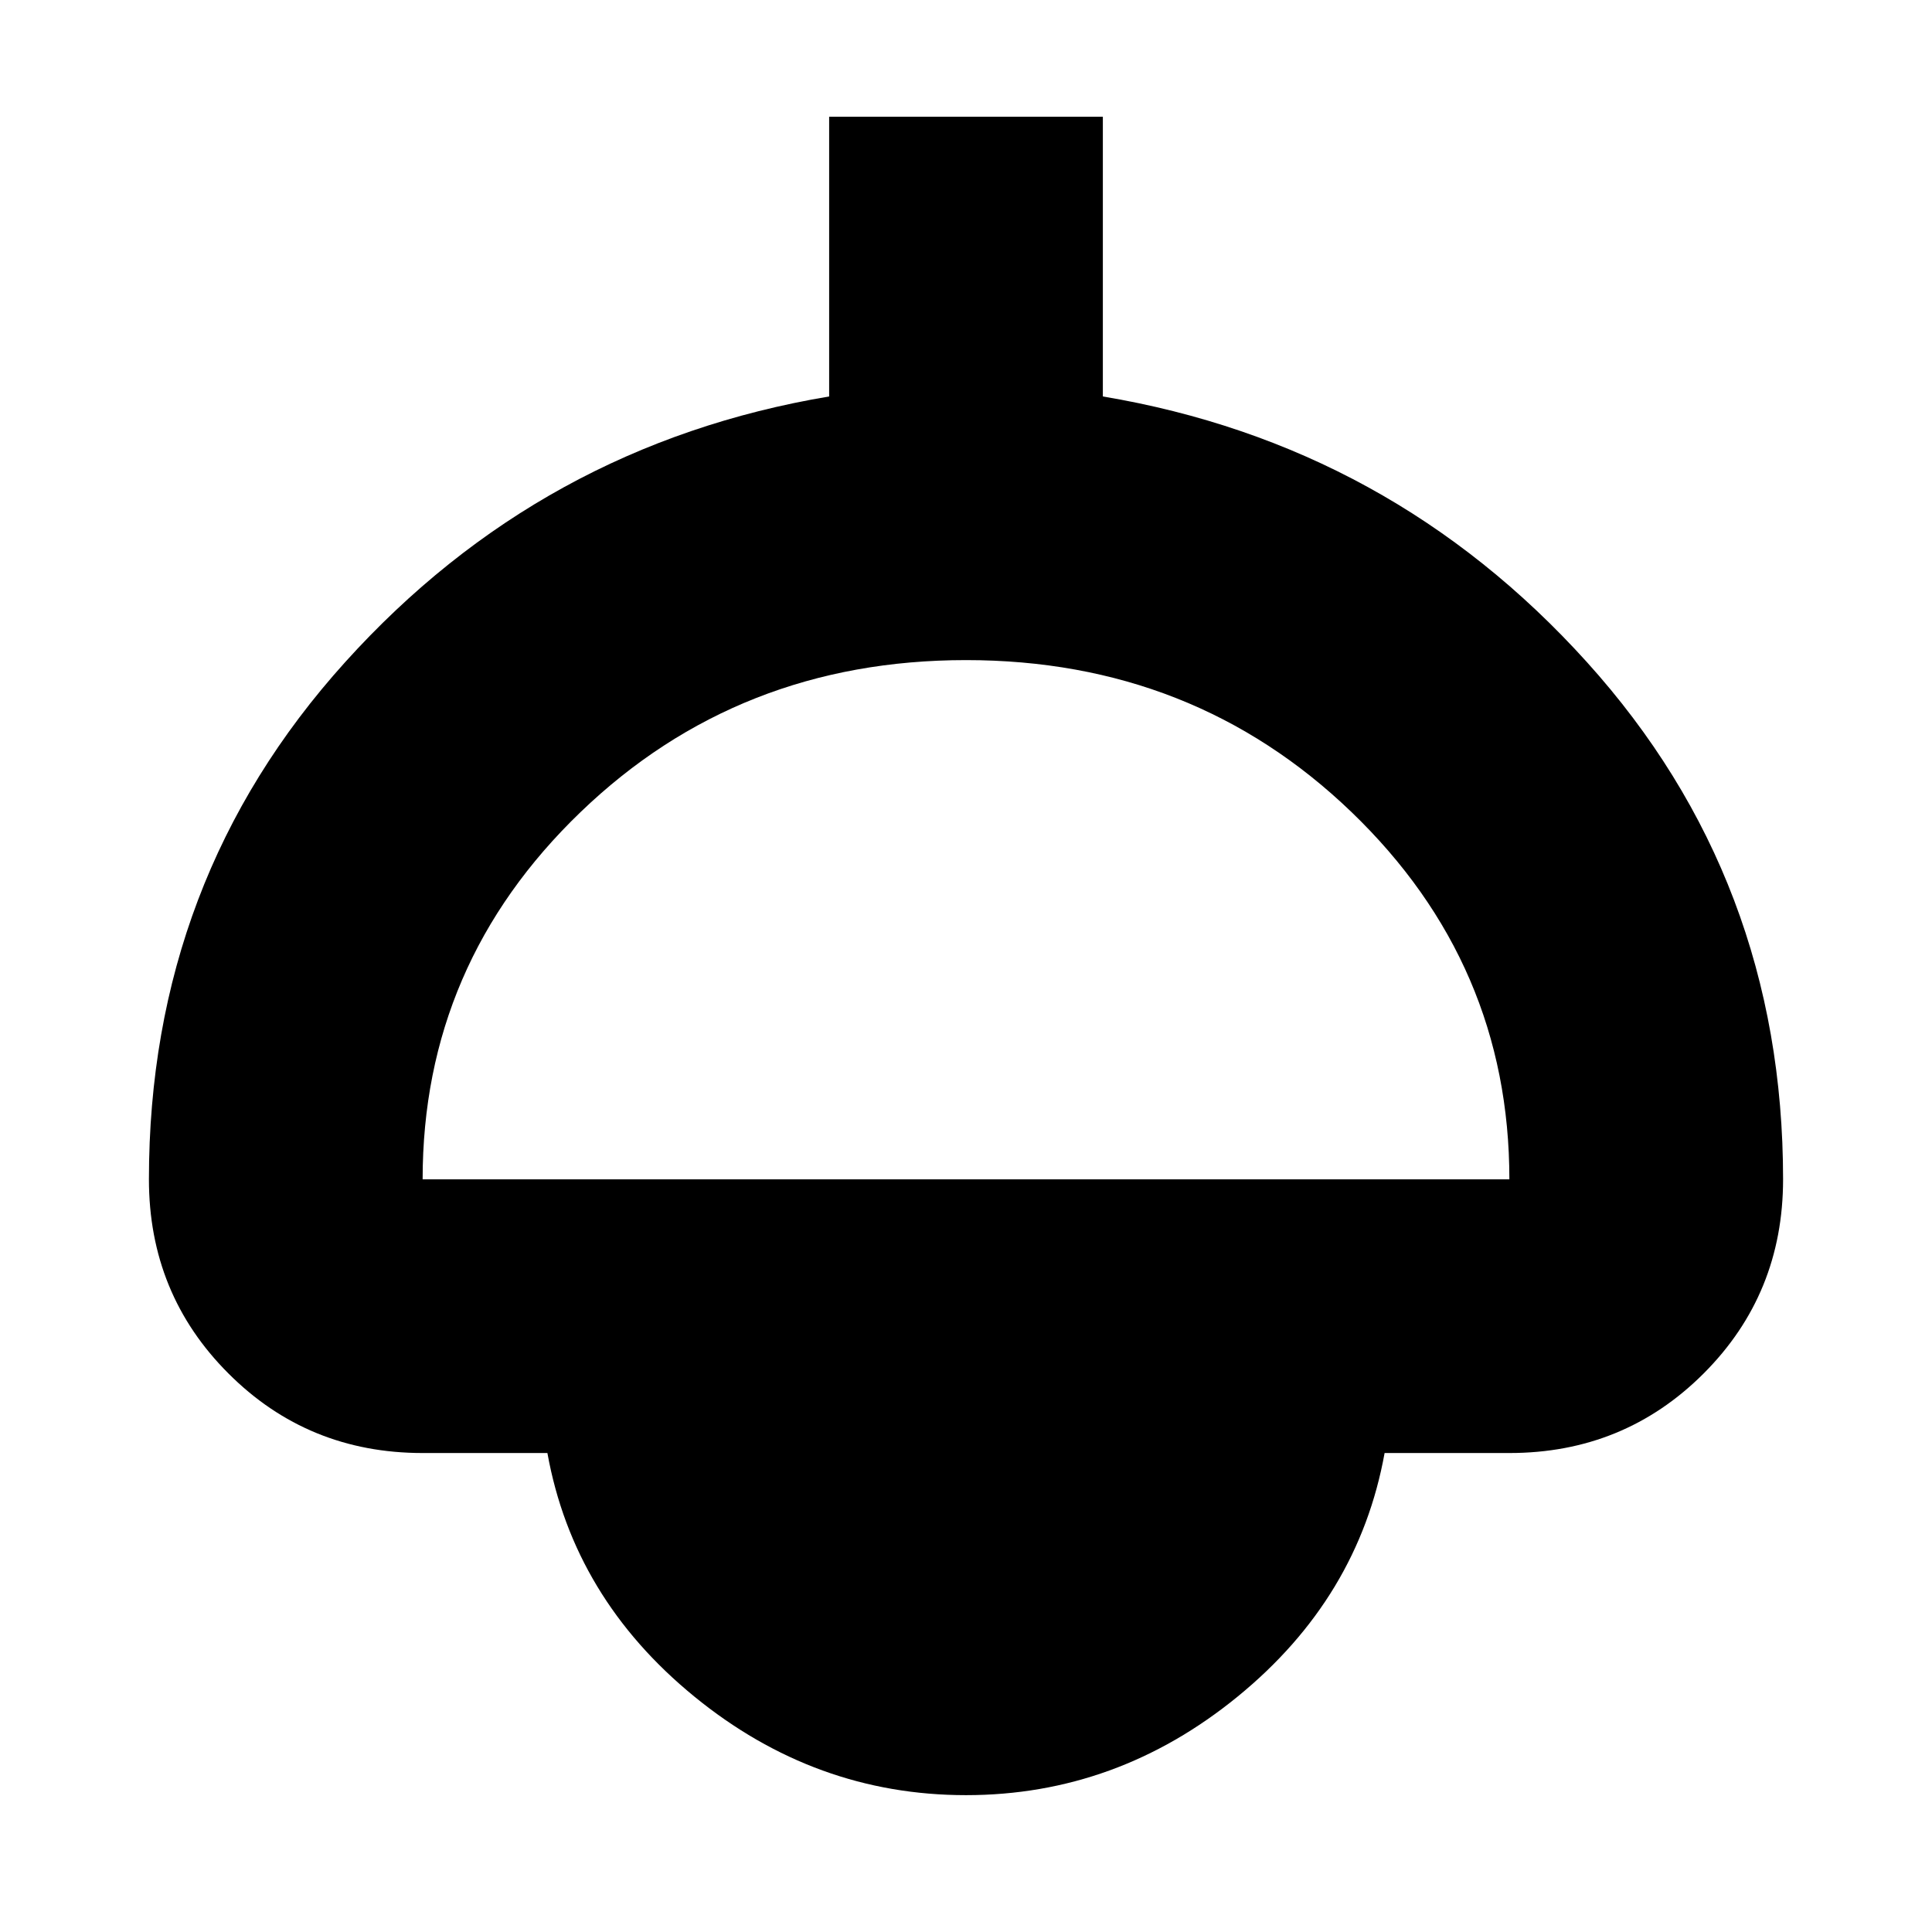 <svg xmlns="http://www.w3.org/2000/svg" height="24" width="24"><path d="M12 22.3q-1.875 0-3.375-1.225T6.8 18.05H5.25q-1.425 0-2.412-.988-.988-.987-.988-2.412 0-3.725 2.438-6.425 2.437-2.7 6.012-3.3V1.45h3.4v3.475q3.575.6 6.013 3.3 2.437 2.7 2.437 6.425 0 1.425-.987 2.412-.988.988-2.413.988H17.2q-.325 1.8-1.825 3.025Q13.875 22.3 12 22.3Zm-6.75-7.65h13.5q0-2.675-1.962-4.563Q14.825 8.2 12 8.2t-4.787 1.887Q5.25 11.975 5.25 14.65Z"/></svg>